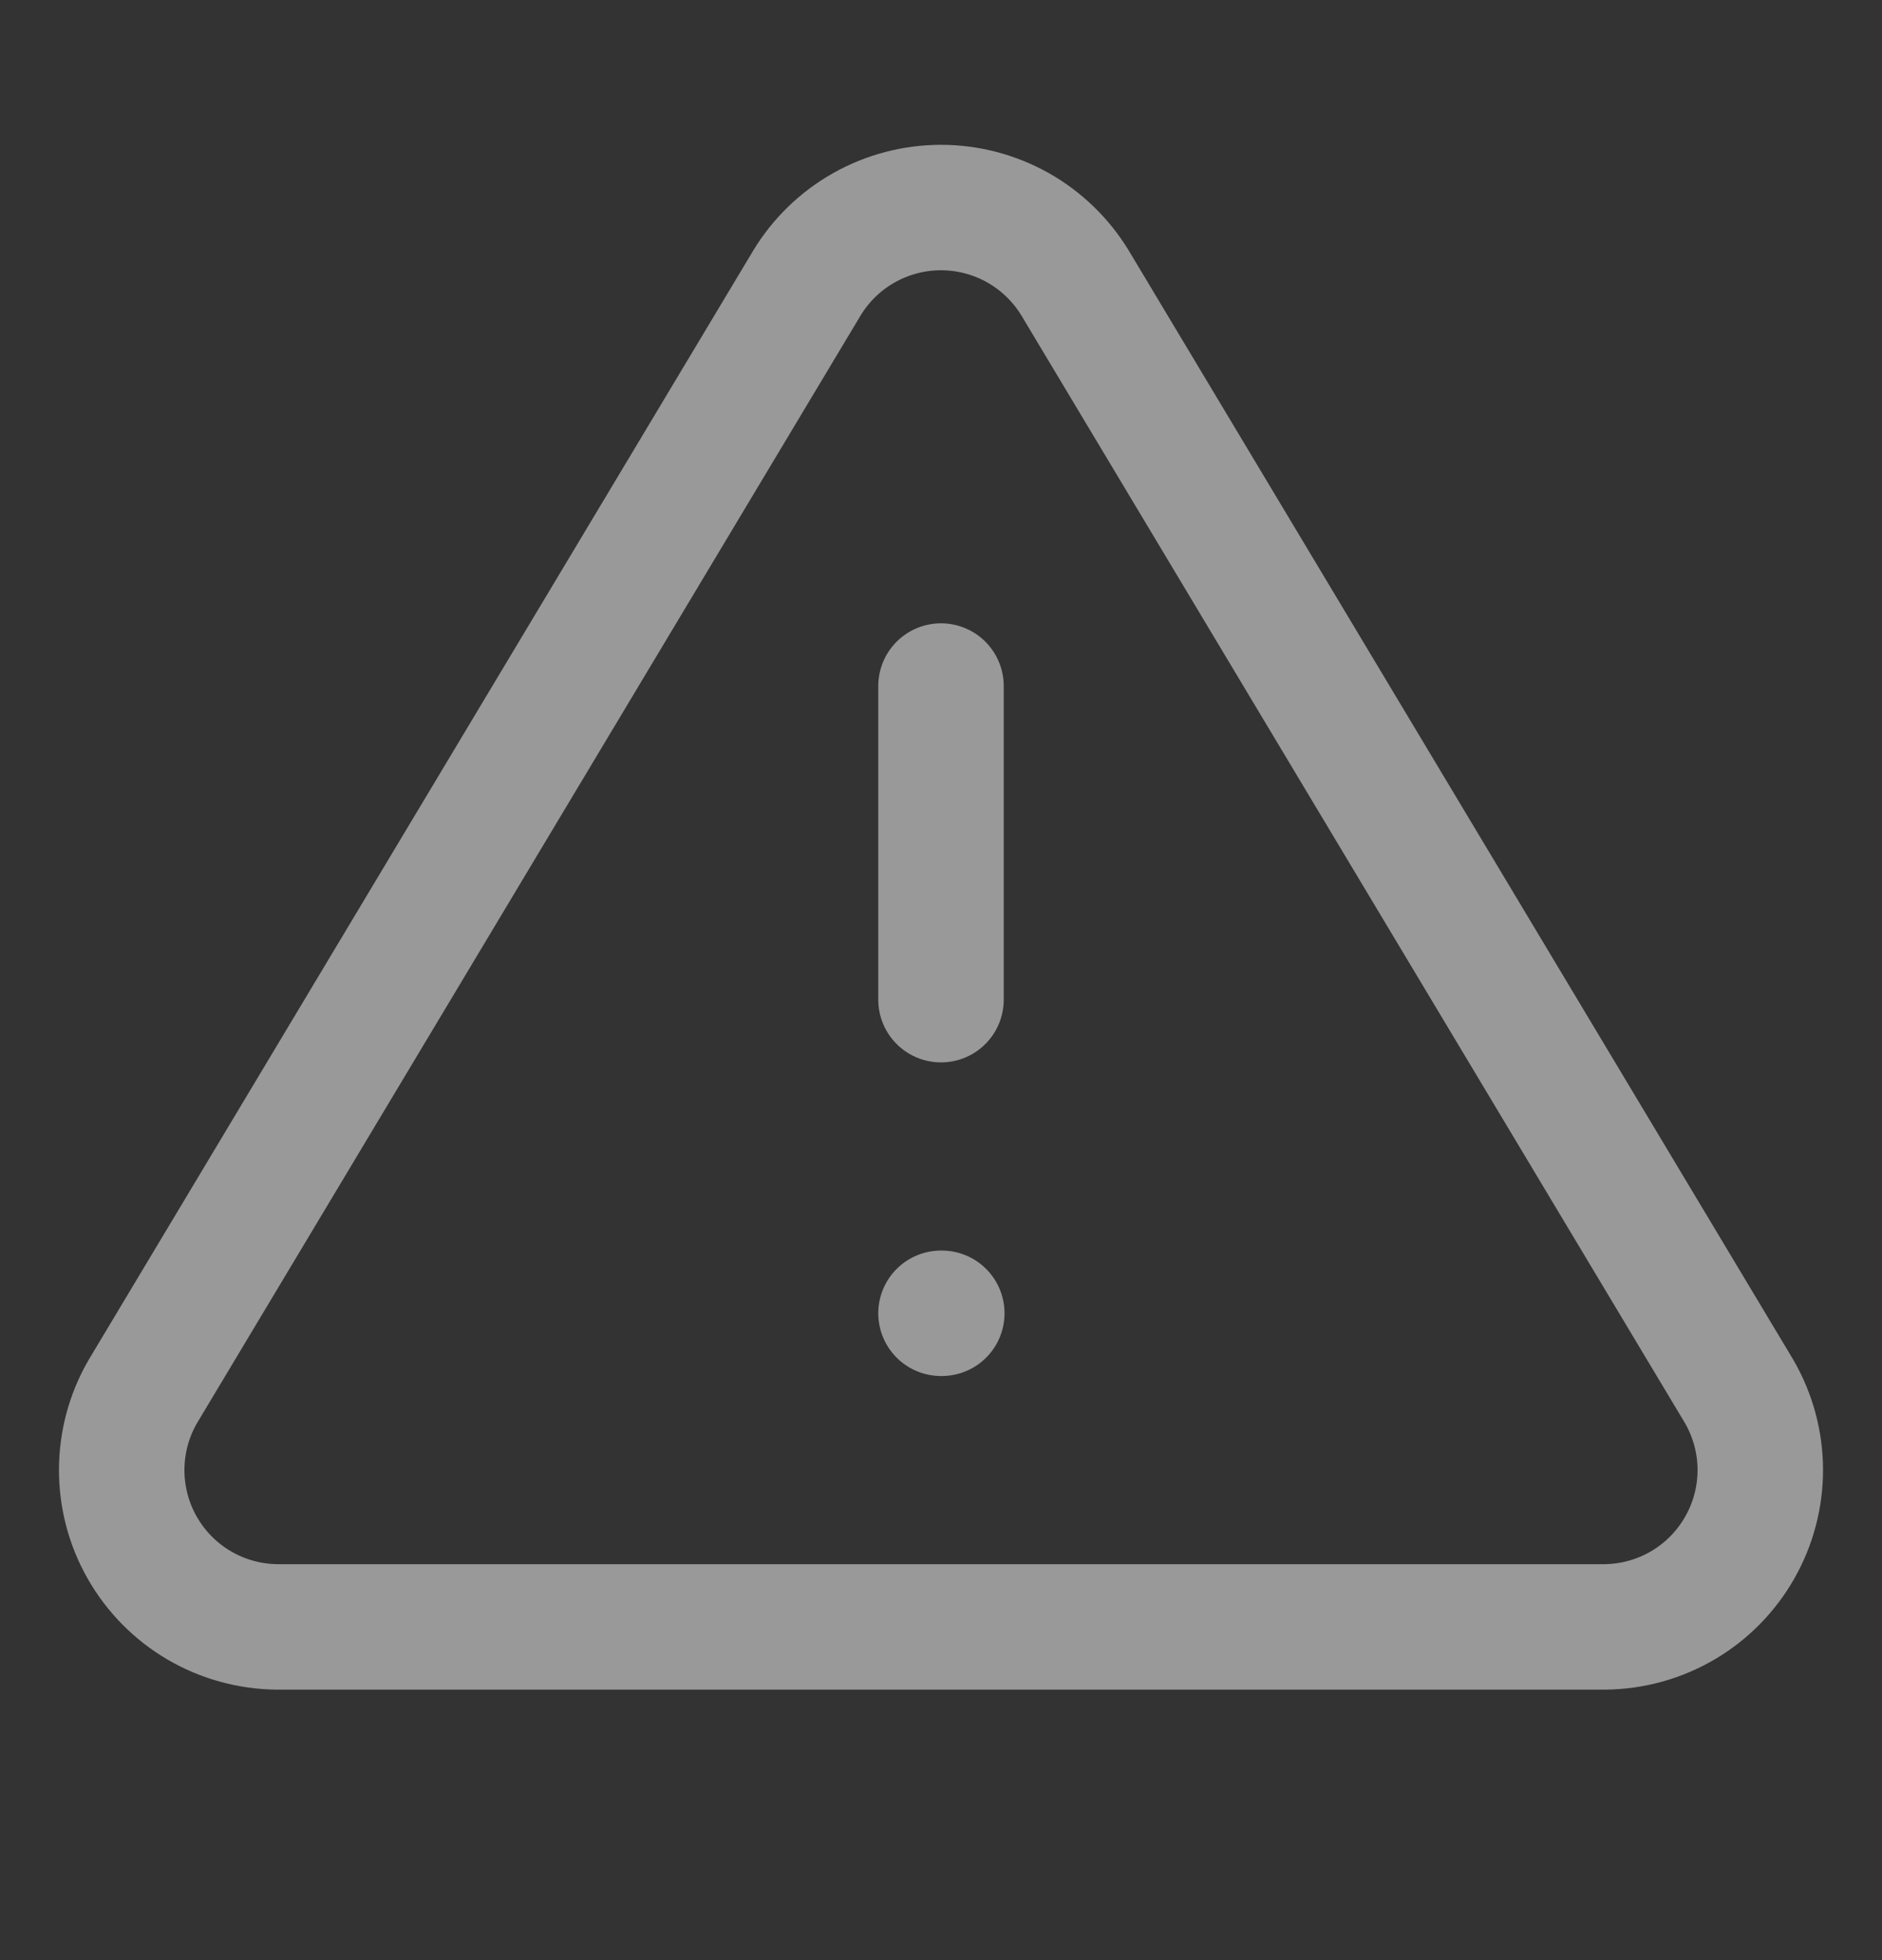 <svg width="24" height="25" viewBox="0 0 24 25" fill="none" xmlns="http://www.w3.org/2000/svg">
<rect x="0" y="0" width="24" height="25" fill="#333333" stroke="none"/>
<path d="M12 8.75V12.75M12 16.75H12.01M10.29 3.61L1.82 17.75C1.645 18.052 1.553 18.395 1.552 18.744C1.551 19.093 1.641 19.437 1.814 19.74C1.987 20.044 2.236 20.297 2.537 20.474C2.838 20.651 3.181 20.746 3.53 20.75H20.47C20.819 20.746 21.161 20.651 21.462 20.474C21.763 20.297 22.012 20.044 22.185 19.74C22.358 19.437 22.449 19.093 22.448 18.744C22.447 18.395 22.354 18.052 22.18 17.75L13.71 3.61C13.531 3.316 13.28 3.073 12.981 2.904C12.681 2.736 12.344 2.647 12 2.647C11.656 2.647 11.318 2.736 11.019 2.904C10.719 3.073 10.468 3.316 10.29 3.61Z" stroke="white" stroke-opacity="0.5" stroke-width="1.6" stroke-linecap="round" stroke-linejoin="round"/>
</svg>
